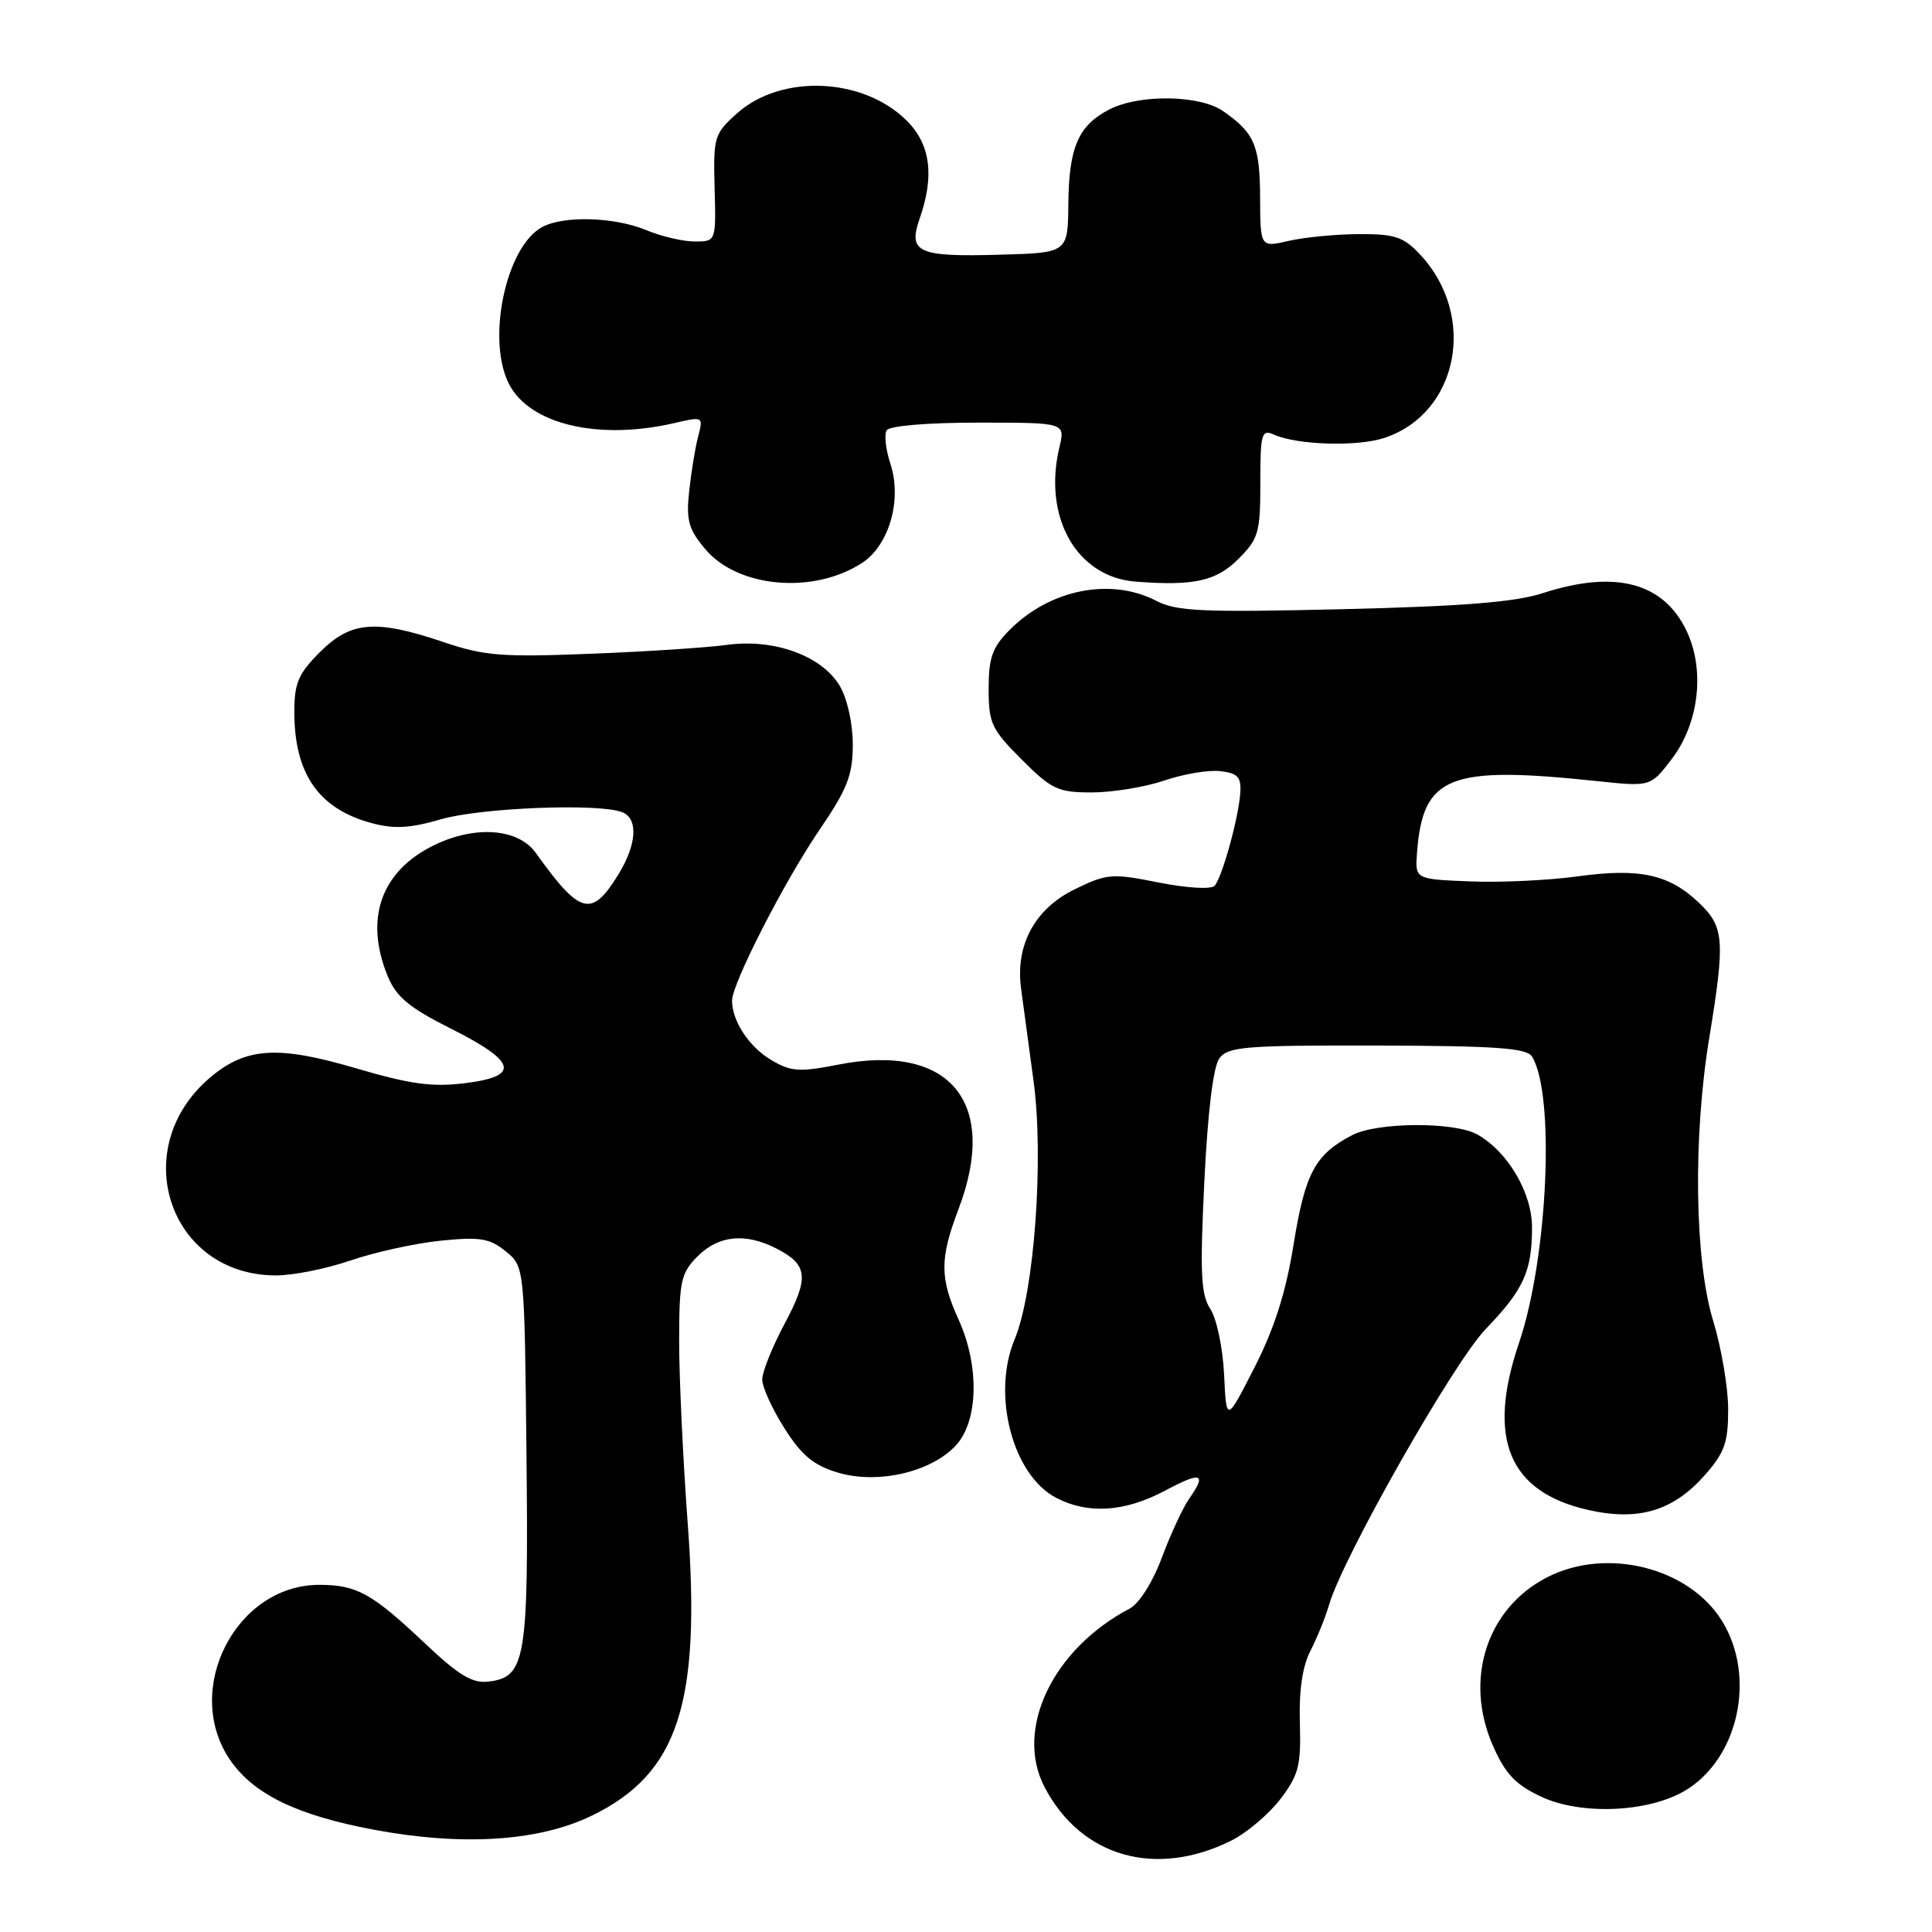 <?xml version="1.0" encoding="UTF-8" standalone="no"?>
<!DOCTYPE svg PUBLIC "-//W3C//DTD SVG 1.1//EN" "http://www.w3.org/Graphics/SVG/1.1/DTD/svg11.dtd" >
<svg xmlns="http://www.w3.org/2000/svg" xmlns:xlink="http://www.w3.org/1999/xlink" version="1.1" viewBox="0 0 256 256">
 <g >
 <path fill="currentColor"
d=" M 163.19 243.87 C 165.22 242.85 168.13 240.38 169.66 238.38 C 172.09 235.19 172.40 233.97 172.24 228.28 C 172.11 223.98 172.58 220.78 173.65 218.72 C 174.53 217.01 175.63 214.29 176.10 212.67 C 177.88 206.46 192.60 180.53 196.85 176.12 C 201.89 170.89 203.00 168.46 203.00 162.63 C 203.00 158.03 199.77 152.56 195.72 150.31 C 192.70 148.63 182.52 148.68 179.20 150.40 C 174.27 152.95 172.94 155.42 171.42 164.82 C 170.39 171.23 168.89 175.96 166.24 181.17 C 162.50 188.50 162.50 188.50 162.20 182.14 C 162.03 178.63 161.22 174.74 160.39 173.47 C 159.12 171.54 158.99 168.76 159.58 156.57 C 160.03 147.34 160.76 141.34 161.57 140.24 C 162.71 138.69 164.94 138.50 182.49 138.54 C 198.26 138.58 202.30 138.87 203.00 140.00 C 206.08 144.99 205.10 166.66 201.29 177.90 C 196.96 190.64 199.90 197.71 210.50 200.09 C 217.16 201.58 221.75 200.19 225.95 195.40 C 228.52 192.48 229.00 191.11 228.99 186.72 C 228.99 183.85 228.09 178.57 227.00 175.00 C 224.54 166.96 224.32 150.67 226.49 137.50 C 228.60 124.61 228.47 122.83 225.17 119.67 C 221.19 115.85 217.28 114.99 209.08 116.12 C 205.24 116.65 198.82 116.96 194.80 116.79 C 187.50 116.50 187.50 116.50 187.76 113.00 C 188.53 102.79 191.96 101.42 211.60 103.50 C 218.71 104.25 218.71 104.25 221.51 100.58 C 225.13 95.83 225.95 88.79 223.48 83.60 C 220.42 77.16 213.99 75.48 204.41 78.60 C 200.79 79.78 193.85 80.34 177.93 80.72 C 159.33 81.16 155.92 81.01 153.23 79.62 C 147.17 76.48 139.10 78.09 133.75 83.50 C 131.49 85.78 131.00 87.16 131.00 91.27 C 131.00 95.83 131.38 96.64 135.37 100.63 C 139.35 104.61 140.17 105.00 144.69 105.00 C 147.41 105.00 151.72 104.29 154.26 103.43 C 156.80 102.56 160.14 102.00 161.69 102.18 C 163.99 102.44 164.47 102.96 164.35 105.00 C 164.15 108.26 161.95 116.25 160.94 117.37 C 160.49 117.87 157.29 117.68 153.55 116.94 C 147.34 115.70 146.69 115.75 142.42 117.83 C 137.15 120.39 134.54 125.18 135.29 130.93 C 135.55 132.89 136.29 138.40 136.94 143.16 C 138.35 153.45 137.06 171.23 134.44 177.48 C 131.38 184.81 134.19 195.50 139.97 198.48 C 144.20 200.67 149.04 200.35 154.35 197.53 C 159.23 194.93 159.96 195.19 157.53 198.65 C 156.73 199.80 155.12 203.27 153.96 206.37 C 152.73 209.67 150.95 212.48 149.68 213.15 C 139.48 218.51 134.41 229.15 138.41 236.80 C 143.26 246.07 153.15 248.89 163.19 243.87 Z  M 78.49 240.55 C 89.89 234.97 92.90 225.71 91.12 201.78 C 90.50 193.38 89.99 182.54 89.99 177.70 C 90.00 169.70 90.22 168.69 92.45 166.45 C 95.24 163.67 98.80 163.33 102.93 165.46 C 107.06 167.60 107.24 169.28 103.95 175.43 C 102.33 178.47 101.00 181.78 101.00 182.79 C 101.00 183.79 102.32 186.70 103.94 189.25 C 106.23 192.86 107.80 194.16 111.03 195.13 C 116.36 196.72 123.54 195.03 126.75 191.42 C 129.65 188.15 129.77 180.92 127.02 174.86 C 124.52 169.34 124.51 166.78 127.00 160.24 C 132.40 146.04 125.85 138.16 111.07 141.07 C 105.90 142.08 104.82 142.01 102.18 140.45 C 99.27 138.73 97.00 135.29 97.00 132.59 C 97.00 130.33 103.93 116.79 108.56 110.00 C 112.29 104.52 112.99 102.74 113.00 98.65 C 113.00 95.86 112.27 92.58 111.28 90.90 C 108.92 86.90 102.58 84.59 96.33 85.45 C 93.67 85.81 85.52 86.35 78.21 86.63 C 66.52 87.09 64.18 86.91 58.77 85.08 C 49.78 82.04 46.49 82.31 42.40 86.40 C 39.53 89.27 39.00 90.51 39.00 94.33 C 39.00 102.54 42.23 107.18 49.26 109.07 C 52.24 109.87 54.34 109.75 58.46 108.55 C 63.72 107.03 79.30 106.41 82.42 107.61 C 84.58 108.44 84.40 111.83 81.99 115.78 C 78.41 121.65 76.90 121.27 71.00 113.02 C 68.67 109.77 63.01 109.33 57.54 111.98 C 50.46 115.41 48.22 121.80 51.42 129.45 C 52.53 132.11 54.30 133.57 59.67 136.26 C 68.47 140.67 69.00 142.61 61.66 143.52 C 57.28 144.07 54.41 143.68 47.16 141.55 C 36.84 138.51 32.61 138.77 27.89 142.74 C 16.77 152.10 22.36 169.00 36.58 169.00 C 38.84 169.00 43.28 168.11 46.45 167.02 C 49.62 165.93 54.98 164.75 58.36 164.40 C 63.61 163.87 64.86 164.07 67.00 165.80 C 69.50 167.82 69.50 167.82 69.76 192.66 C 70.05 219.94 69.66 222.24 64.72 222.82 C 62.57 223.07 60.78 221.99 56.25 217.70 C 49.28 211.12 47.26 210.00 42.30 210.00 C 31.25 210.00 24.16 223.88 30.46 233.16 C 33.57 237.73 39.30 240.52 49.50 242.44 C 61.33 244.65 71.44 244.00 78.49 240.55 Z  M 223.21 237.31 C 230.34 233.14 232.76 222.20 228.18 214.79 C 223.80 207.70 212.91 204.97 205.04 208.98 C 196.99 213.09 193.94 222.55 197.84 231.36 C 199.47 235.06 200.83 236.49 204.21 238.07 C 209.45 240.53 218.31 240.17 223.21 237.31 Z  M 114.26 74.57 C 117.83 72.22 119.55 66.19 117.98 61.45 C 117.37 59.58 117.14 57.58 117.49 57.02 C 117.86 56.42 122.89 56.00 129.64 56.00 C 141.16 56.00 141.16 56.00 140.38 59.25 C 138.16 68.55 142.66 76.48 150.50 77.07 C 158.19 77.66 161.15 77.00 164.08 74.08 C 166.77 71.39 167.00 70.58 167.00 63.97 C 167.00 57.50 167.17 56.86 168.75 57.57 C 171.87 58.97 179.82 59.22 183.42 58.03 C 193.24 54.79 195.78 41.88 188.19 33.75 C 185.98 31.38 184.86 31.00 180.06 31.02 C 177.00 31.04 172.81 31.44 170.75 31.92 C 167.00 32.79 167.00 32.79 166.97 26.14 C 166.94 19.26 166.21 17.59 162.03 14.70 C 158.93 12.57 150.94 12.46 146.98 14.51 C 142.88 16.63 141.64 19.51 141.56 27.00 C 141.50 33.50 141.50 33.50 132.50 33.75 C 121.61 34.06 120.29 33.47 121.86 28.96 C 123.84 23.29 123.30 19.14 120.16 16.00 C 114.39 10.24 103.52 9.77 97.65 15.03 C 94.63 17.73 94.51 18.15 94.69 24.93 C 94.88 32.00 94.88 32.00 92.06 32.00 C 90.51 32.00 87.63 31.33 85.65 30.50 C 81.45 28.75 74.73 28.54 71.85 30.08 C 67.03 32.66 64.42 45.04 67.46 50.91 C 70.21 56.24 79.33 58.38 89.35 56.06 C 93.17 55.17 93.20 55.18 92.51 57.83 C 92.12 59.30 91.59 62.56 91.32 65.07 C 90.90 68.96 91.23 70.12 93.46 72.77 C 97.79 77.91 107.83 78.78 114.26 74.57 Z "/>
</g>
</svg>